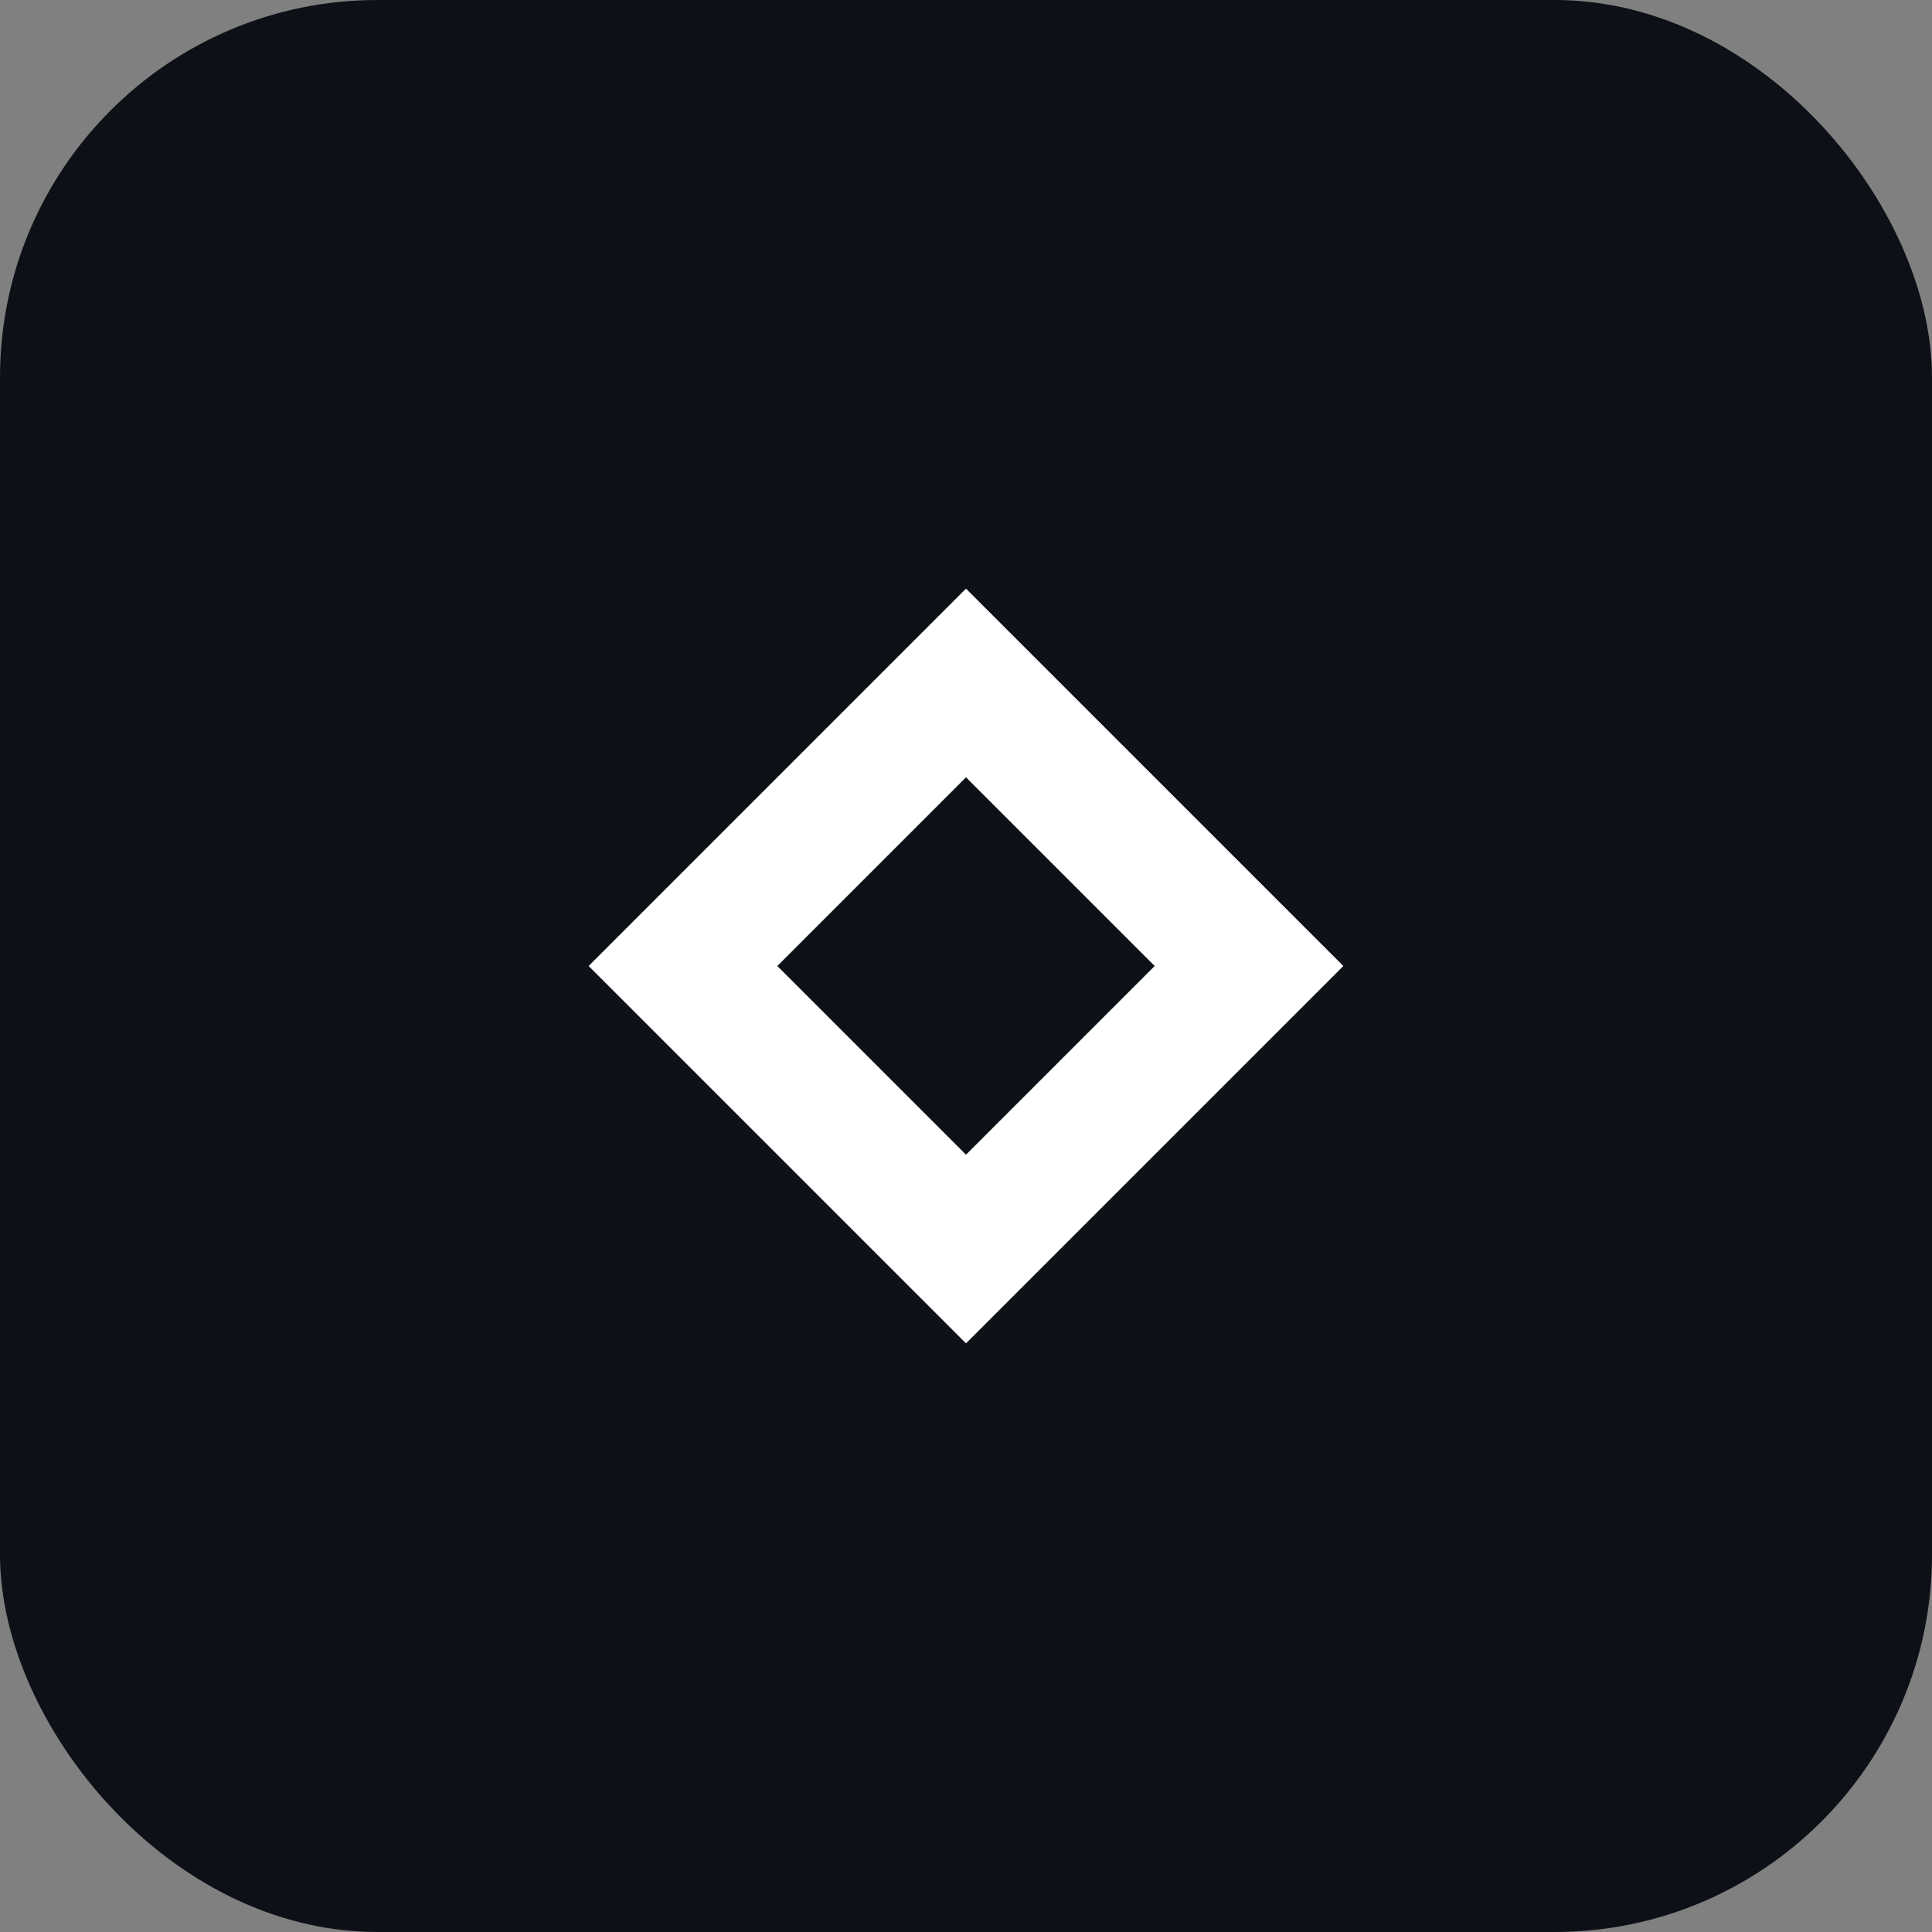 <?xml version="1.0" encoding="UTF-8"?>
<svg width="512" height="512" viewBox="0 0 512 512" fill="none" xmlns="http://www.w3.org/2000/svg">
  <rect x="0" y="0" width="512" height="512" fill="#808080" stroke="none"/>
  <rect width="512" height="512" rx="100" fill="#0D1117"/>
  <path d="M256 156L356 256L256 356L156 256L256 156Z" fill="#FFFFFF"/>
  <path d="M256 206L306 256L256 306L206 256L256 206Z" fill="#0D1117"/>
</svg>
